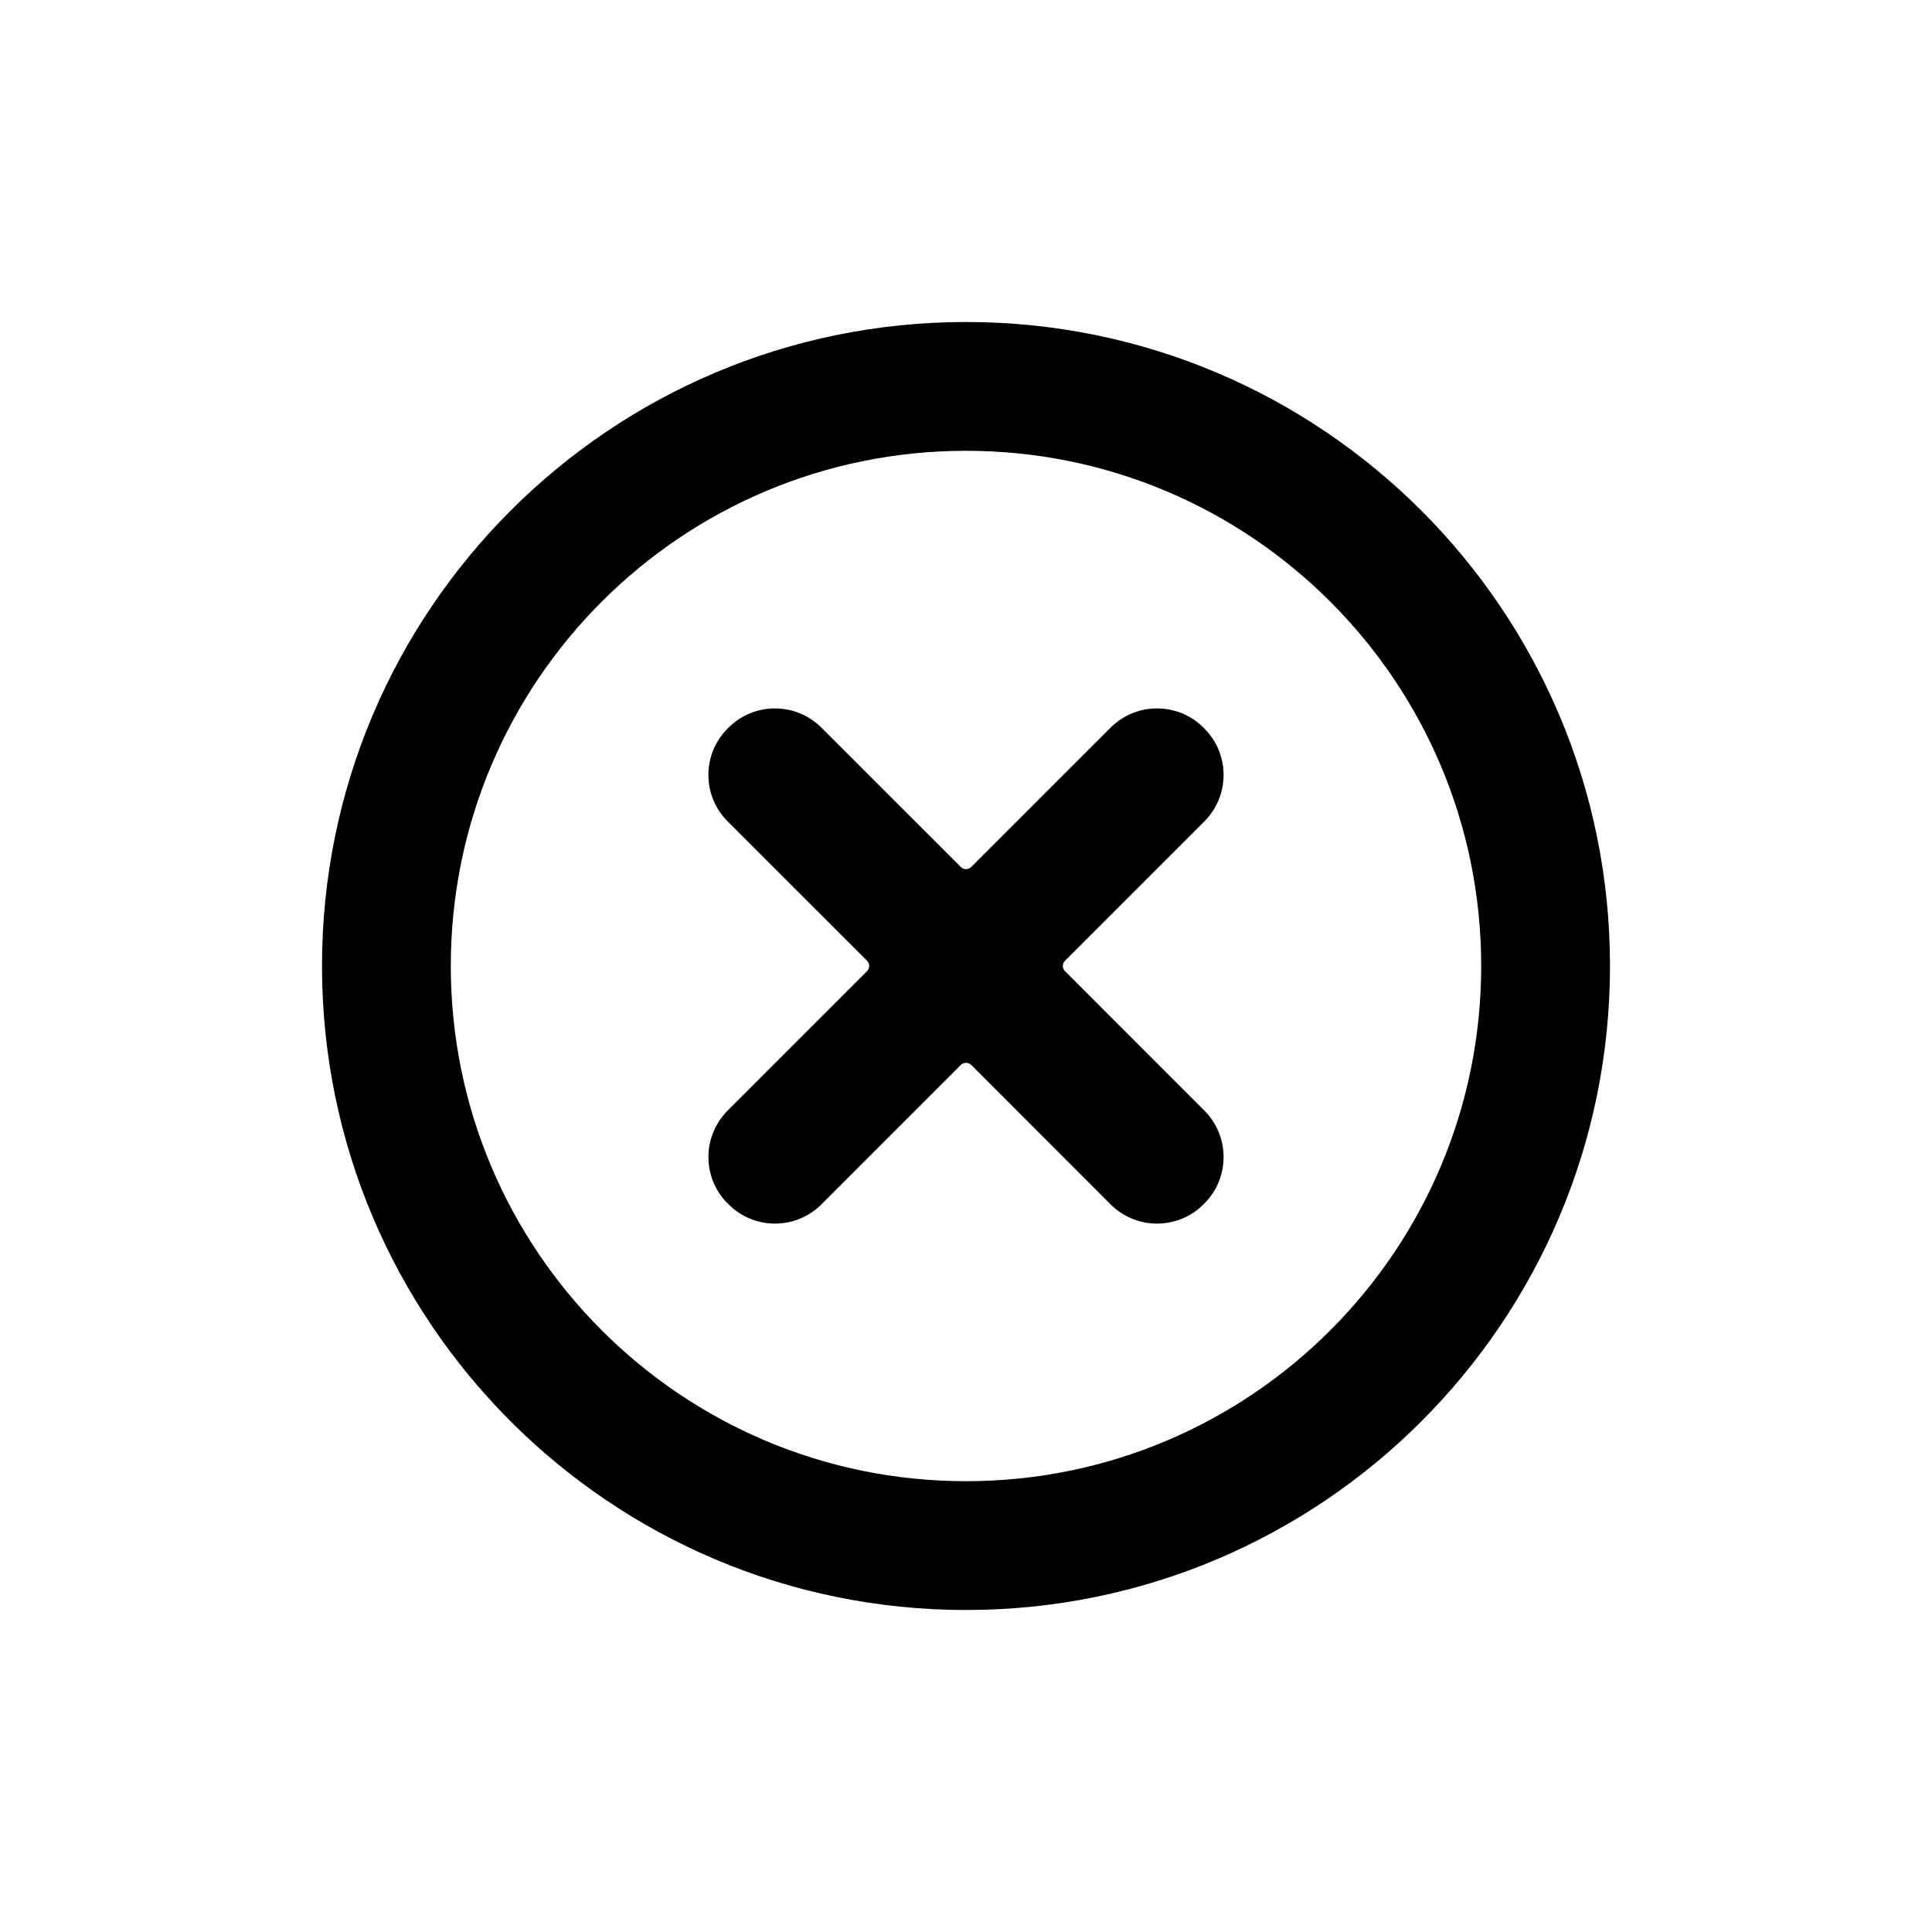 <?xml version="1.0" encoding="UTF-8" standalone="no"?>
<svg width="30px" height="30px" viewBox="0 0 30 30" version="1.1" xmlns="http://www.w3.org/2000/svg" >
    
    <g id="Page-1" stroke="none" stroke-width="1"  fill-rule="evenodd">
        <g id="cross" >
            <path d="M15,5 C9.477,5 5,9.478 5,14.999 C5,20.522 9.477,25 15,25 C20.523,25 25,20.522 25,14.999 C25,9.478 20.523,5 15,5 L15,5 Z M15,23 C10.582,23 7,19.418 7,14.999 C7,10.582 10.582,7 15,7 C19.419,7 23,10.582 23,14.999 C23,19.418 19.419,23 15,23 Z M16.538,15.081 C16.492,15.037 16.492,14.964 16.538,14.918 L18.702,12.754 C19.099,12.356 19.099,11.711 18.702,11.313 L18.688,11.298 C18.29,10.901 17.644,10.901 17.246,11.298 L15.082,13.462 C15.037,13.508 14.963,13.508 14.919,13.462 L12.754,11.298 C12.357,10.901 11.711,10.901 11.313,11.298 L11.299,11.312 C10.9,11.71 10.9,12.356 11.298,12.754 L13.463,14.918 C13.508,14.964 13.508,15.037 13.463,15.081 L11.298,17.246 C10.902,17.643 10.9,18.288 11.298,18.687 L11.313,18.701 C11.711,19.099 12.356,19.1 12.754,18.702 L14.919,16.537 C14.963,16.493 15.037,16.493 15.082,16.537 L17.246,18.702 C17.644,19.099 18.289,19.1 18.687,18.702 L18.702,18.687 C19.099,18.289 19.099,17.644 18.702,17.246 L16.538,15.081 Z" id="deleteocircle"></path>
        </g>
    </g>
</svg>